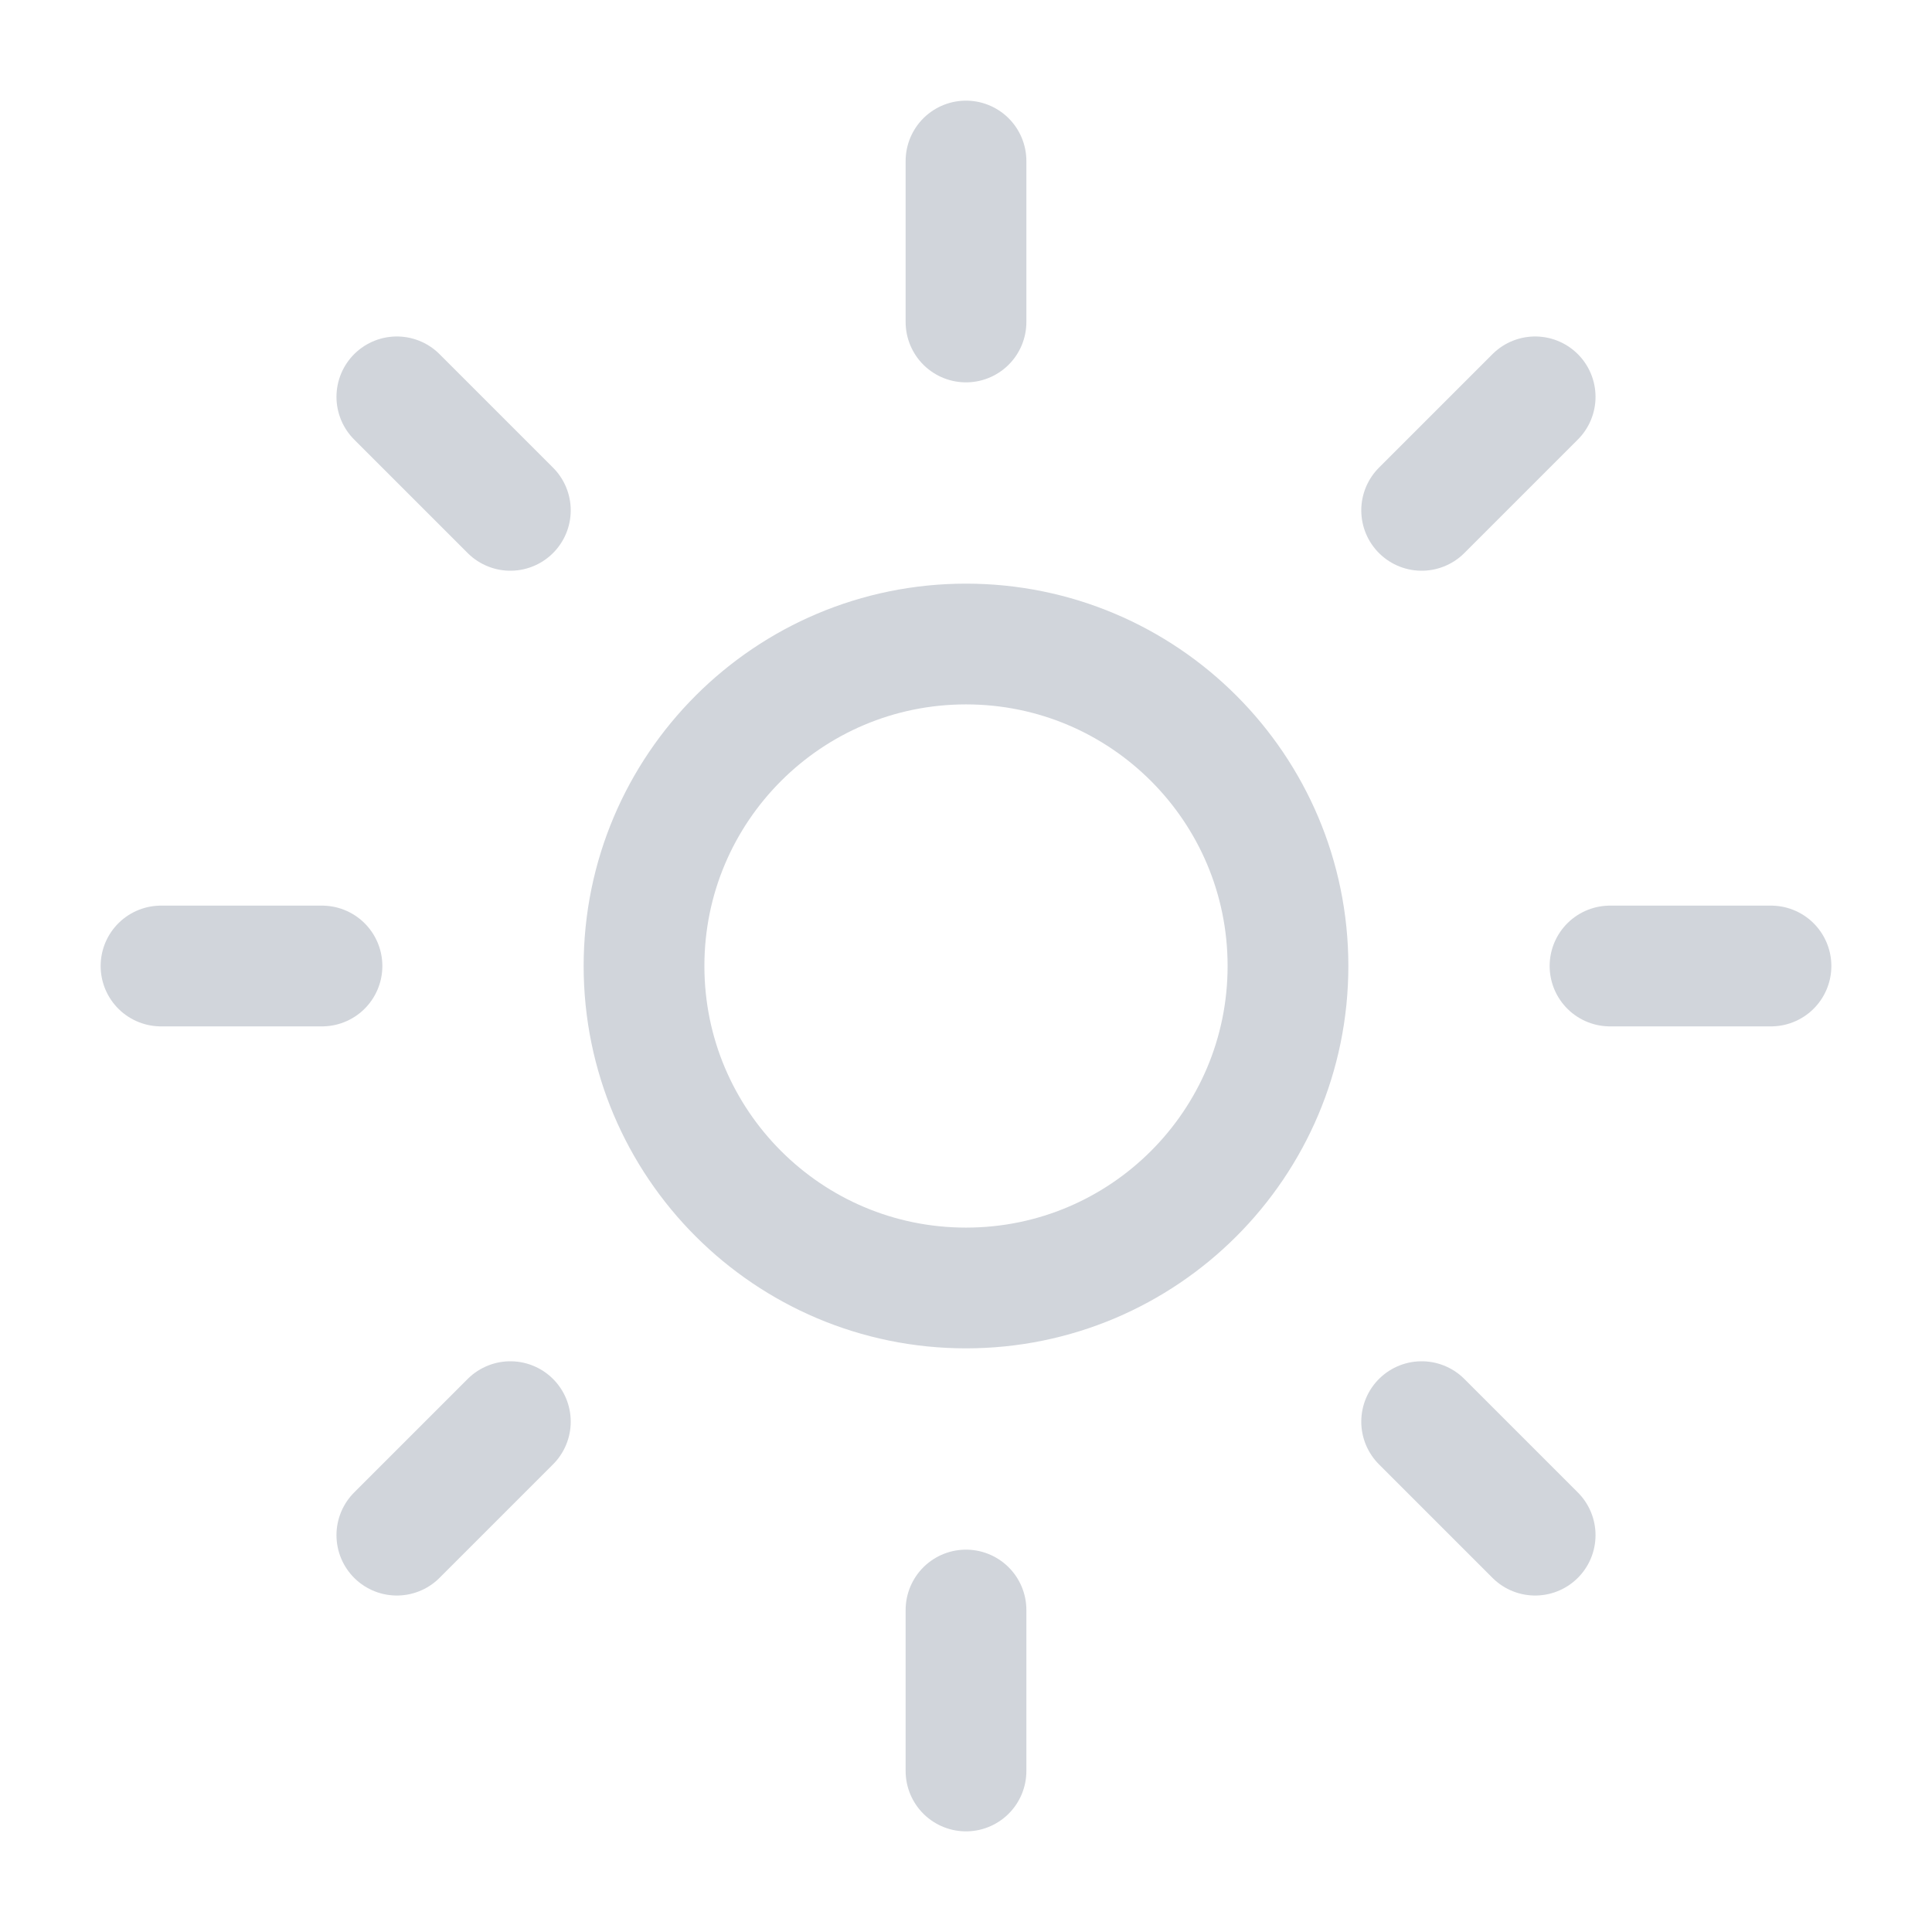 <svg width="32" height="32" viewBox="0 0 32 32" fill="none" xmlns="http://www.w3.org/2000/svg">
<path d="M16 21.333C18.946 21.333 21.333 18.945 21.333 16C21.333 13.054 18.946 10.667 16 10.667C13.055 10.667 10.667 13.054 10.667 16C10.667 18.945 13.055 21.333 16 21.333Z" stroke="#D1D5DB" stroke-width="2" stroke-linecap="round" stroke-linejoin="round"/>
<path d="M16 2.667V5.333" stroke="#D1D5DB" stroke-width="2" stroke-linecap="round" stroke-linejoin="round"/>
<path d="M16 26.667V29.333" stroke="#D1D5DB" stroke-width="2" stroke-linecap="round" stroke-linejoin="round"/>
<path d="M6.573 6.573L8.453 8.453" stroke="#D1D5DB" stroke-width="2" stroke-linecap="round" stroke-linejoin="round"/>
<path d="M23.547 23.547L25.427 25.427" stroke="#D1D5DB" stroke-width="2" stroke-linecap="round" stroke-linejoin="round"/>
<path d="M2.667 16H5.333" stroke="#D1D5DB" stroke-width="2" stroke-linecap="round" stroke-linejoin="round"/>
<path d="M26.667 16H29.333" stroke="#D1D5DB" stroke-width="2" stroke-linecap="round" stroke-linejoin="round"/>
<path d="M8.453 23.547L6.573 25.427" stroke="#D1D5DB" stroke-width="2" stroke-linecap="round" stroke-linejoin="round"/>
<path d="M25.427 6.573L23.547 8.453" stroke="#D1D5DB" stroke-width="2" stroke-linecap="round" stroke-linejoin="round"/>
</svg>
